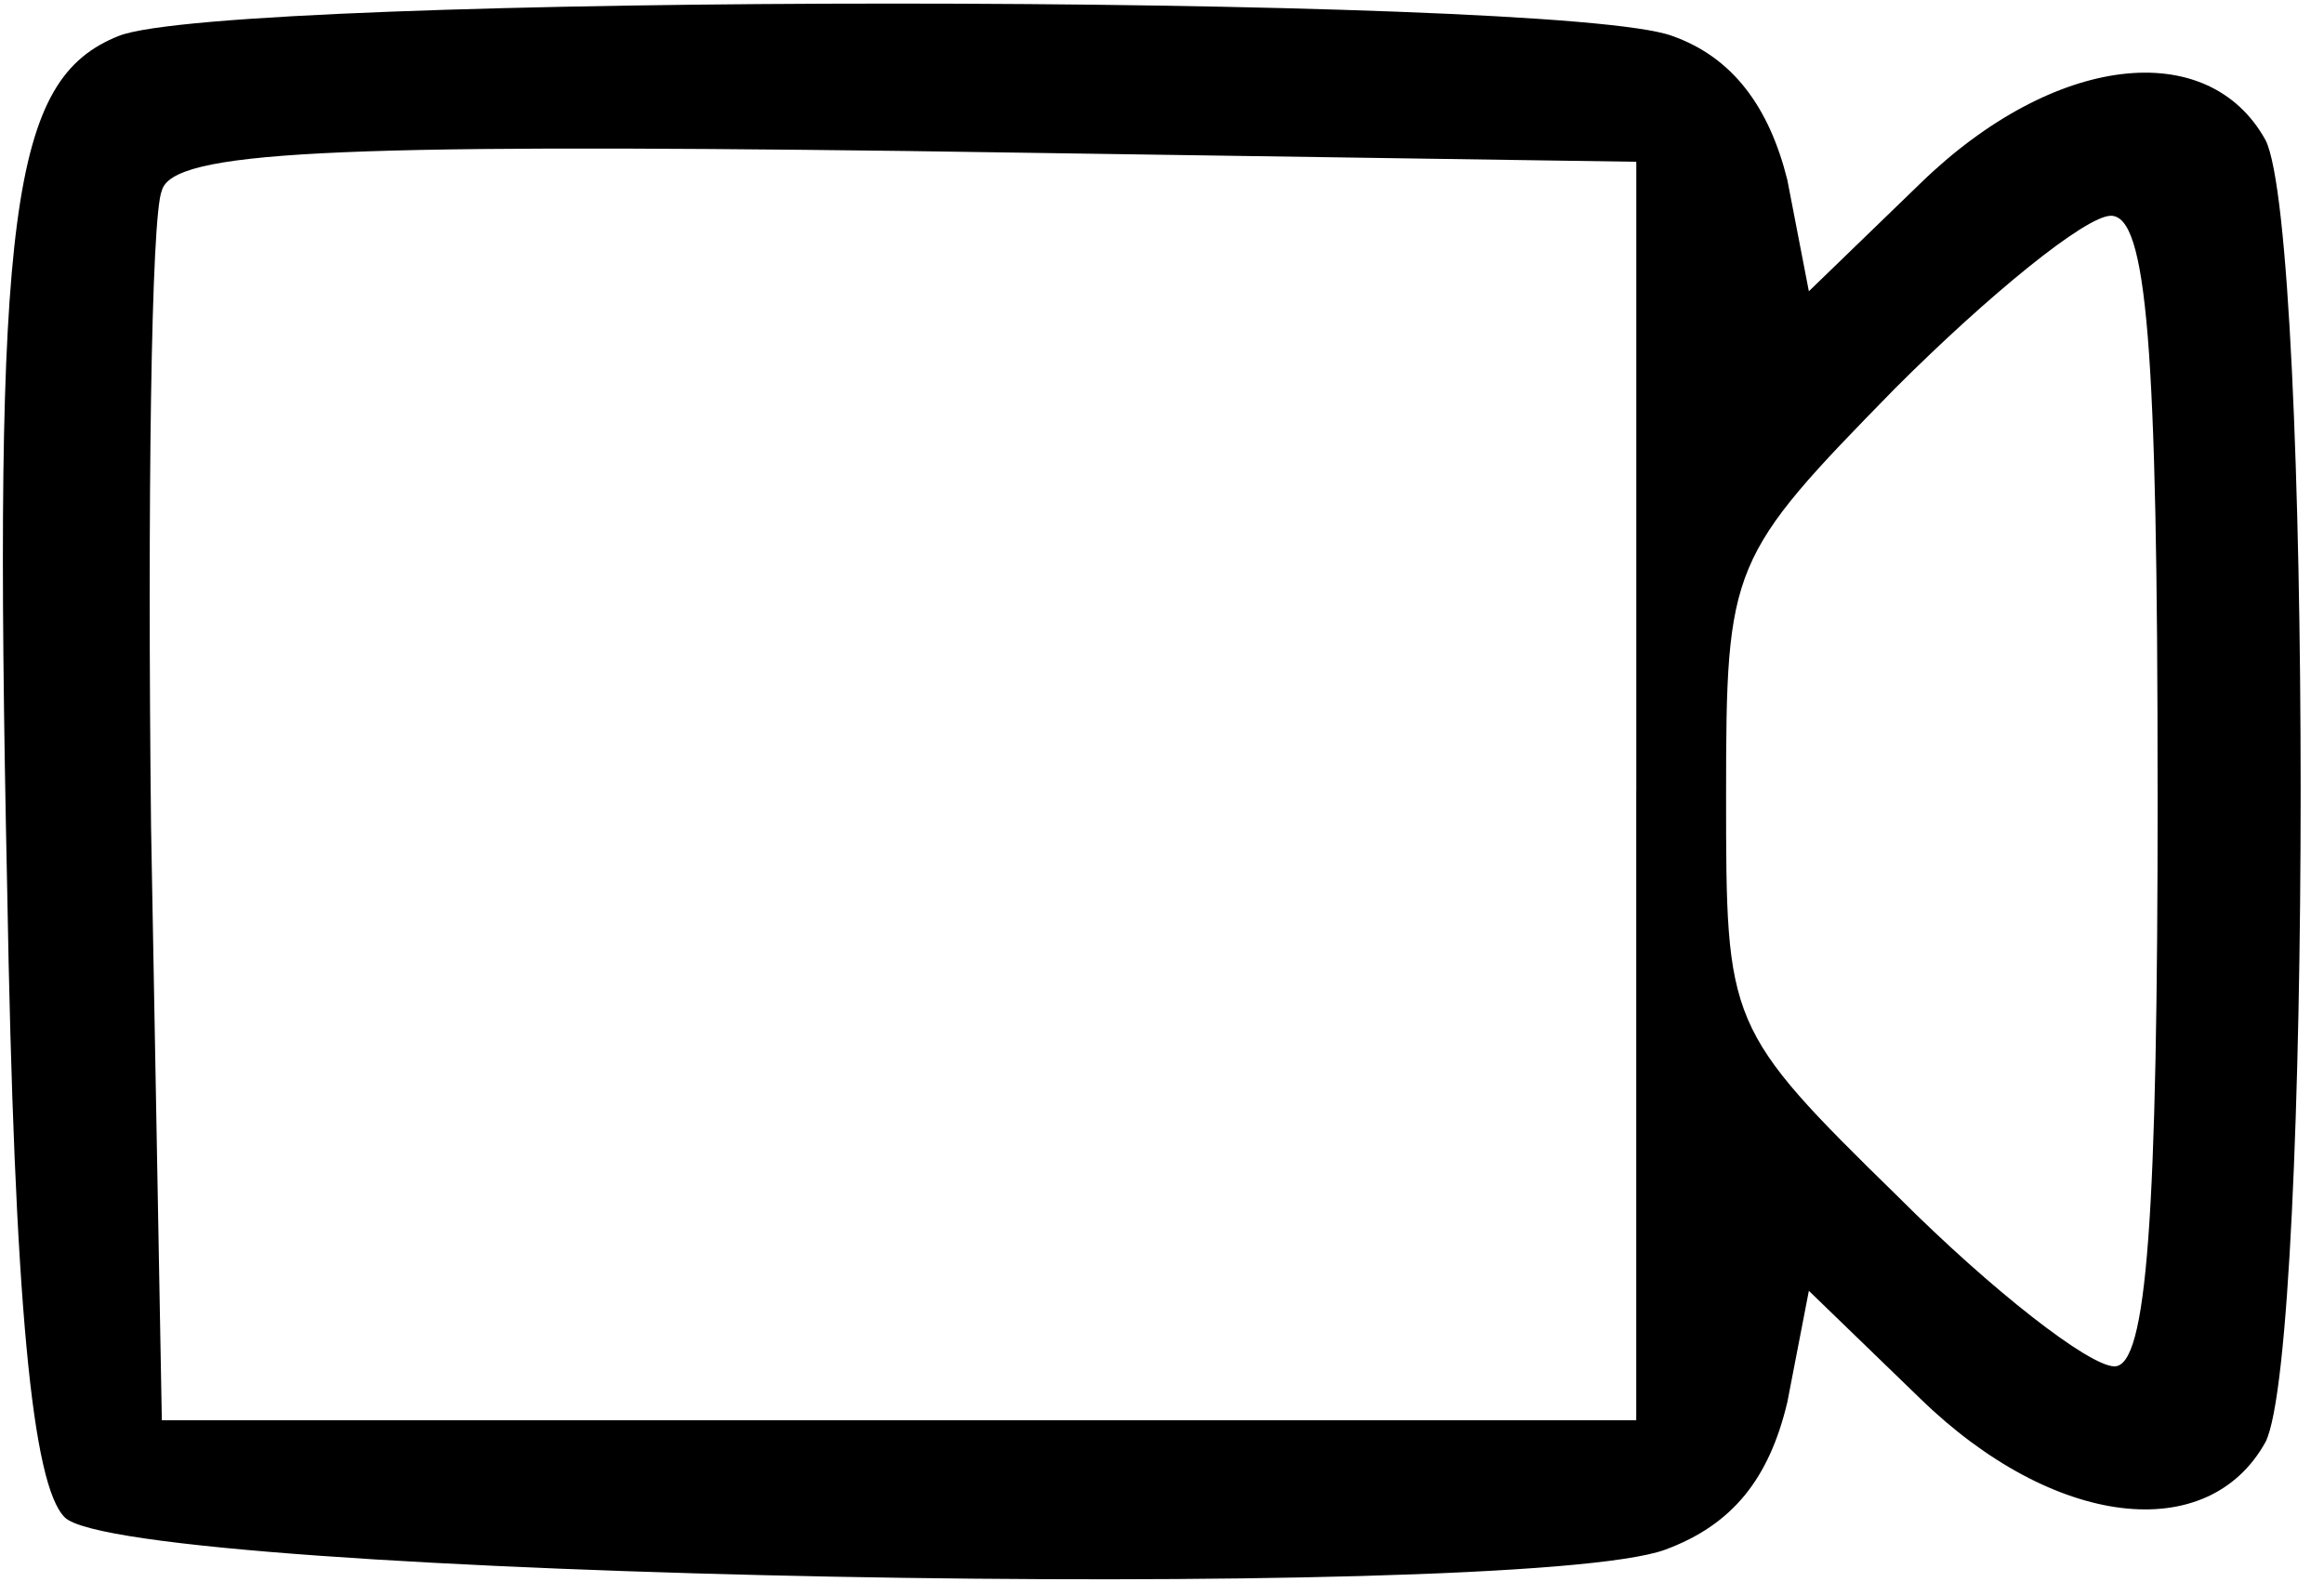 <!-- Generated by IcoMoon.io -->
<svg version="1.1" xmlns="http://www.w3.org/2000/svg" width="47" height="32" viewBox="0 0 47 32">
<title>rDmkrM4EE8</title>
<path d="M2.4 0.727c-2.182 0.873-2.545 3.491-2.255 17.236 0.145 8.436 0.509 12.073 1.164 12.727 1.236 1.236 29.382 1.745 32.364 0.655 1.382-0.509 2.109-1.455 2.473-2.982l0.436-2.255 2.255 2.182c2.691 2.618 5.818 2.982 6.982 0.873 0.945-1.891 0.945-24.436 0-26.327-1.164-2.109-4.291-1.745-6.982 0.873l-2.255 2.182-0.436-2.255c-0.364-1.455-1.091-2.473-2.327-2.909-2.327-0.873-29.236-0.873-31.418 0zM33.091 16v12.727h-29.818l-0.218-12c-0.073-6.545 0-12.364 0.218-12.873 0.218-0.8 3.418-0.945 15.055-0.8l14.764 0.218v12.727zM43.636 16c0 8.655-0.218 11.636-0.873 11.636-0.509 0-2.473-1.527-4.364-3.418-3.491-3.418-3.491-3.491-3.491-8.145s0.073-4.8 3.418-8.218c1.891-1.891 3.855-3.491 4.364-3.491 0.727 0 0.945 2.618 0.945 11.636z"></path>
</svg>

